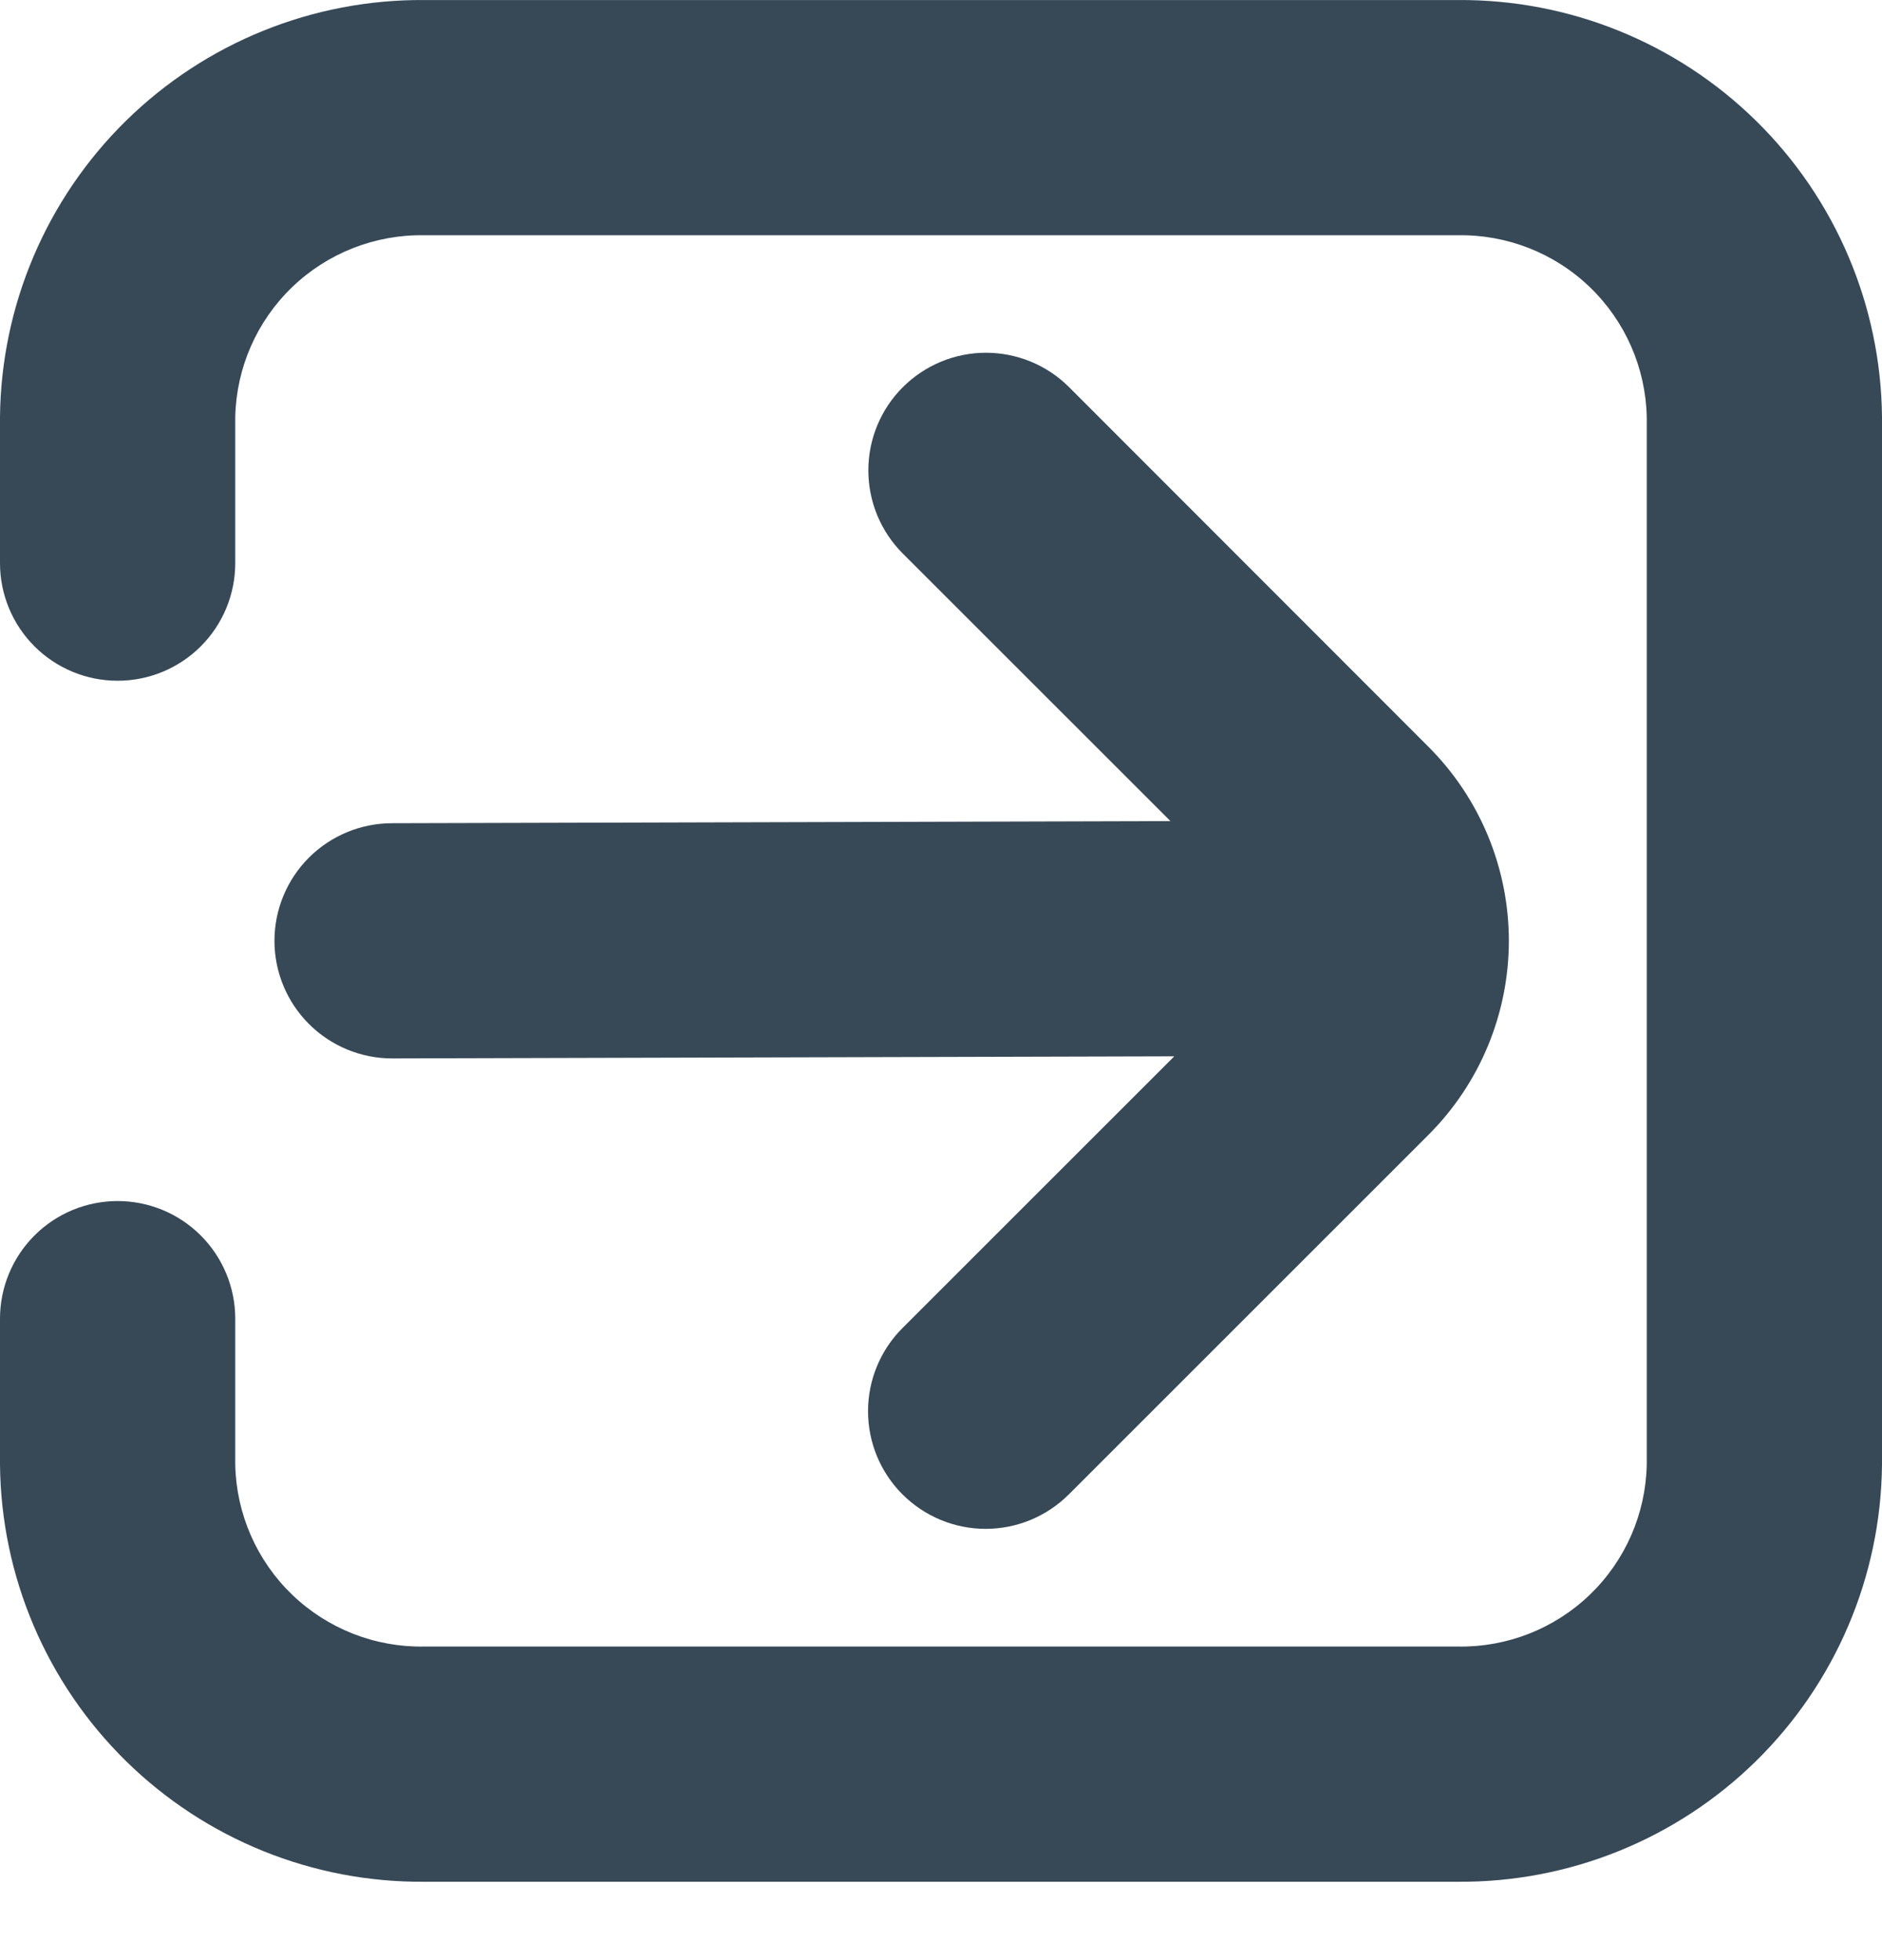 <svg width="48" height="50" viewBox="0 0 48 50" fill="none" xmlns="http://www.w3.org/2000/svg" xmlns:xlink="http://www.w3.org/1999/xlink">
<path d="M37.178,0.001L10.822,0.001C7.977,-0.02 5.241,1.088 3.212,3.082C1.183,5.076 0.028,7.793 0,10.637L0,14.365C0,15.161 0.316,15.924 0.879,16.487C1.441,17.049 2.204,17.365 3,17.365C3.796,17.365 4.559,17.049 5.121,16.487C5.684,15.924 6,15.161 6,14.365L6,10.637C6.027,9.384 6.549,8.192 7.453,7.323C8.357,6.454 9.568,5.979 10.822,6.001L37.178,6.001C38.432,5.979 39.643,6.454 40.547,7.323C41.451,8.192 41.973,9.384 42,10.637L42,37.365C41.973,38.619 41.451,39.811 40.547,40.68C39.643,41.549 38.432,42.024 37.178,42.001L10.822,42.001C9.568,42.024 8.357,41.549 7.453,40.68C6.549,39.811 6.027,38.619 6,37.365L6,33.637C6,32.842 5.684,32.079 5.121,31.516C4.559,30.953 3.796,30.637 3,30.637C2.204,30.637 1.441,30.953 0.879,31.516C0.316,32.079 0,32.842 0,33.637L0,37.365C0.028,40.21 1.183,42.927 3.212,44.921C5.241,46.915 7.977,48.023 10.822,48.001L37.178,48.001C40.023,48.023 42.759,46.915 44.788,44.921C46.817,42.927 47.972,40.21 48,37.365L48,10.637C47.972,7.793 46.817,5.076 44.788,3.082C42.759,1.088 40.023,-0.02 37.178,0.001L37.178,0.001Z" fill="#374957"/>
<path d="M7,23.999C7,24.794 7.316,25.557 7.879,26.12C8.441,26.682 9.204,26.999 10,26.999L29.95,26.945L23.018,33.876C22.455,34.439 22.139,35.202 22.139,35.998C22.139,36.793 22.454,37.557 23.017,38.119C23.58,38.682 24.343,38.999 25.138,38.999C25.934,38.999 26.697,38.683 27.26,38.12L36.432,28.949C37.082,28.299 37.598,27.527 37.95,26.677C38.301,25.828 38.483,24.918 38.483,23.999C38.483,23.079 38.301,22.169 37.95,21.32C37.598,20.47 37.082,19.699 36.432,19.049L27.268,9.877C26.989,9.598 26.659,9.377 26.294,9.226C25.93,9.076 25.54,8.998 25.146,8.998C24.752,8.998 24.362,9.076 23.998,9.227C23.634,9.378 23.304,9.599 23.025,9.878C22.462,10.44 22.147,11.204 22.147,11.999C22.147,12.393 22.225,12.783 22.375,13.147C22.526,13.511 22.747,13.842 23.026,14.121L29.852,20.945L10,20.999C9.204,20.999 8.441,21.315 7.879,21.877C7.316,22.44 7,23.203 7,23.999Z" fill="#374957"/>
</svg>
